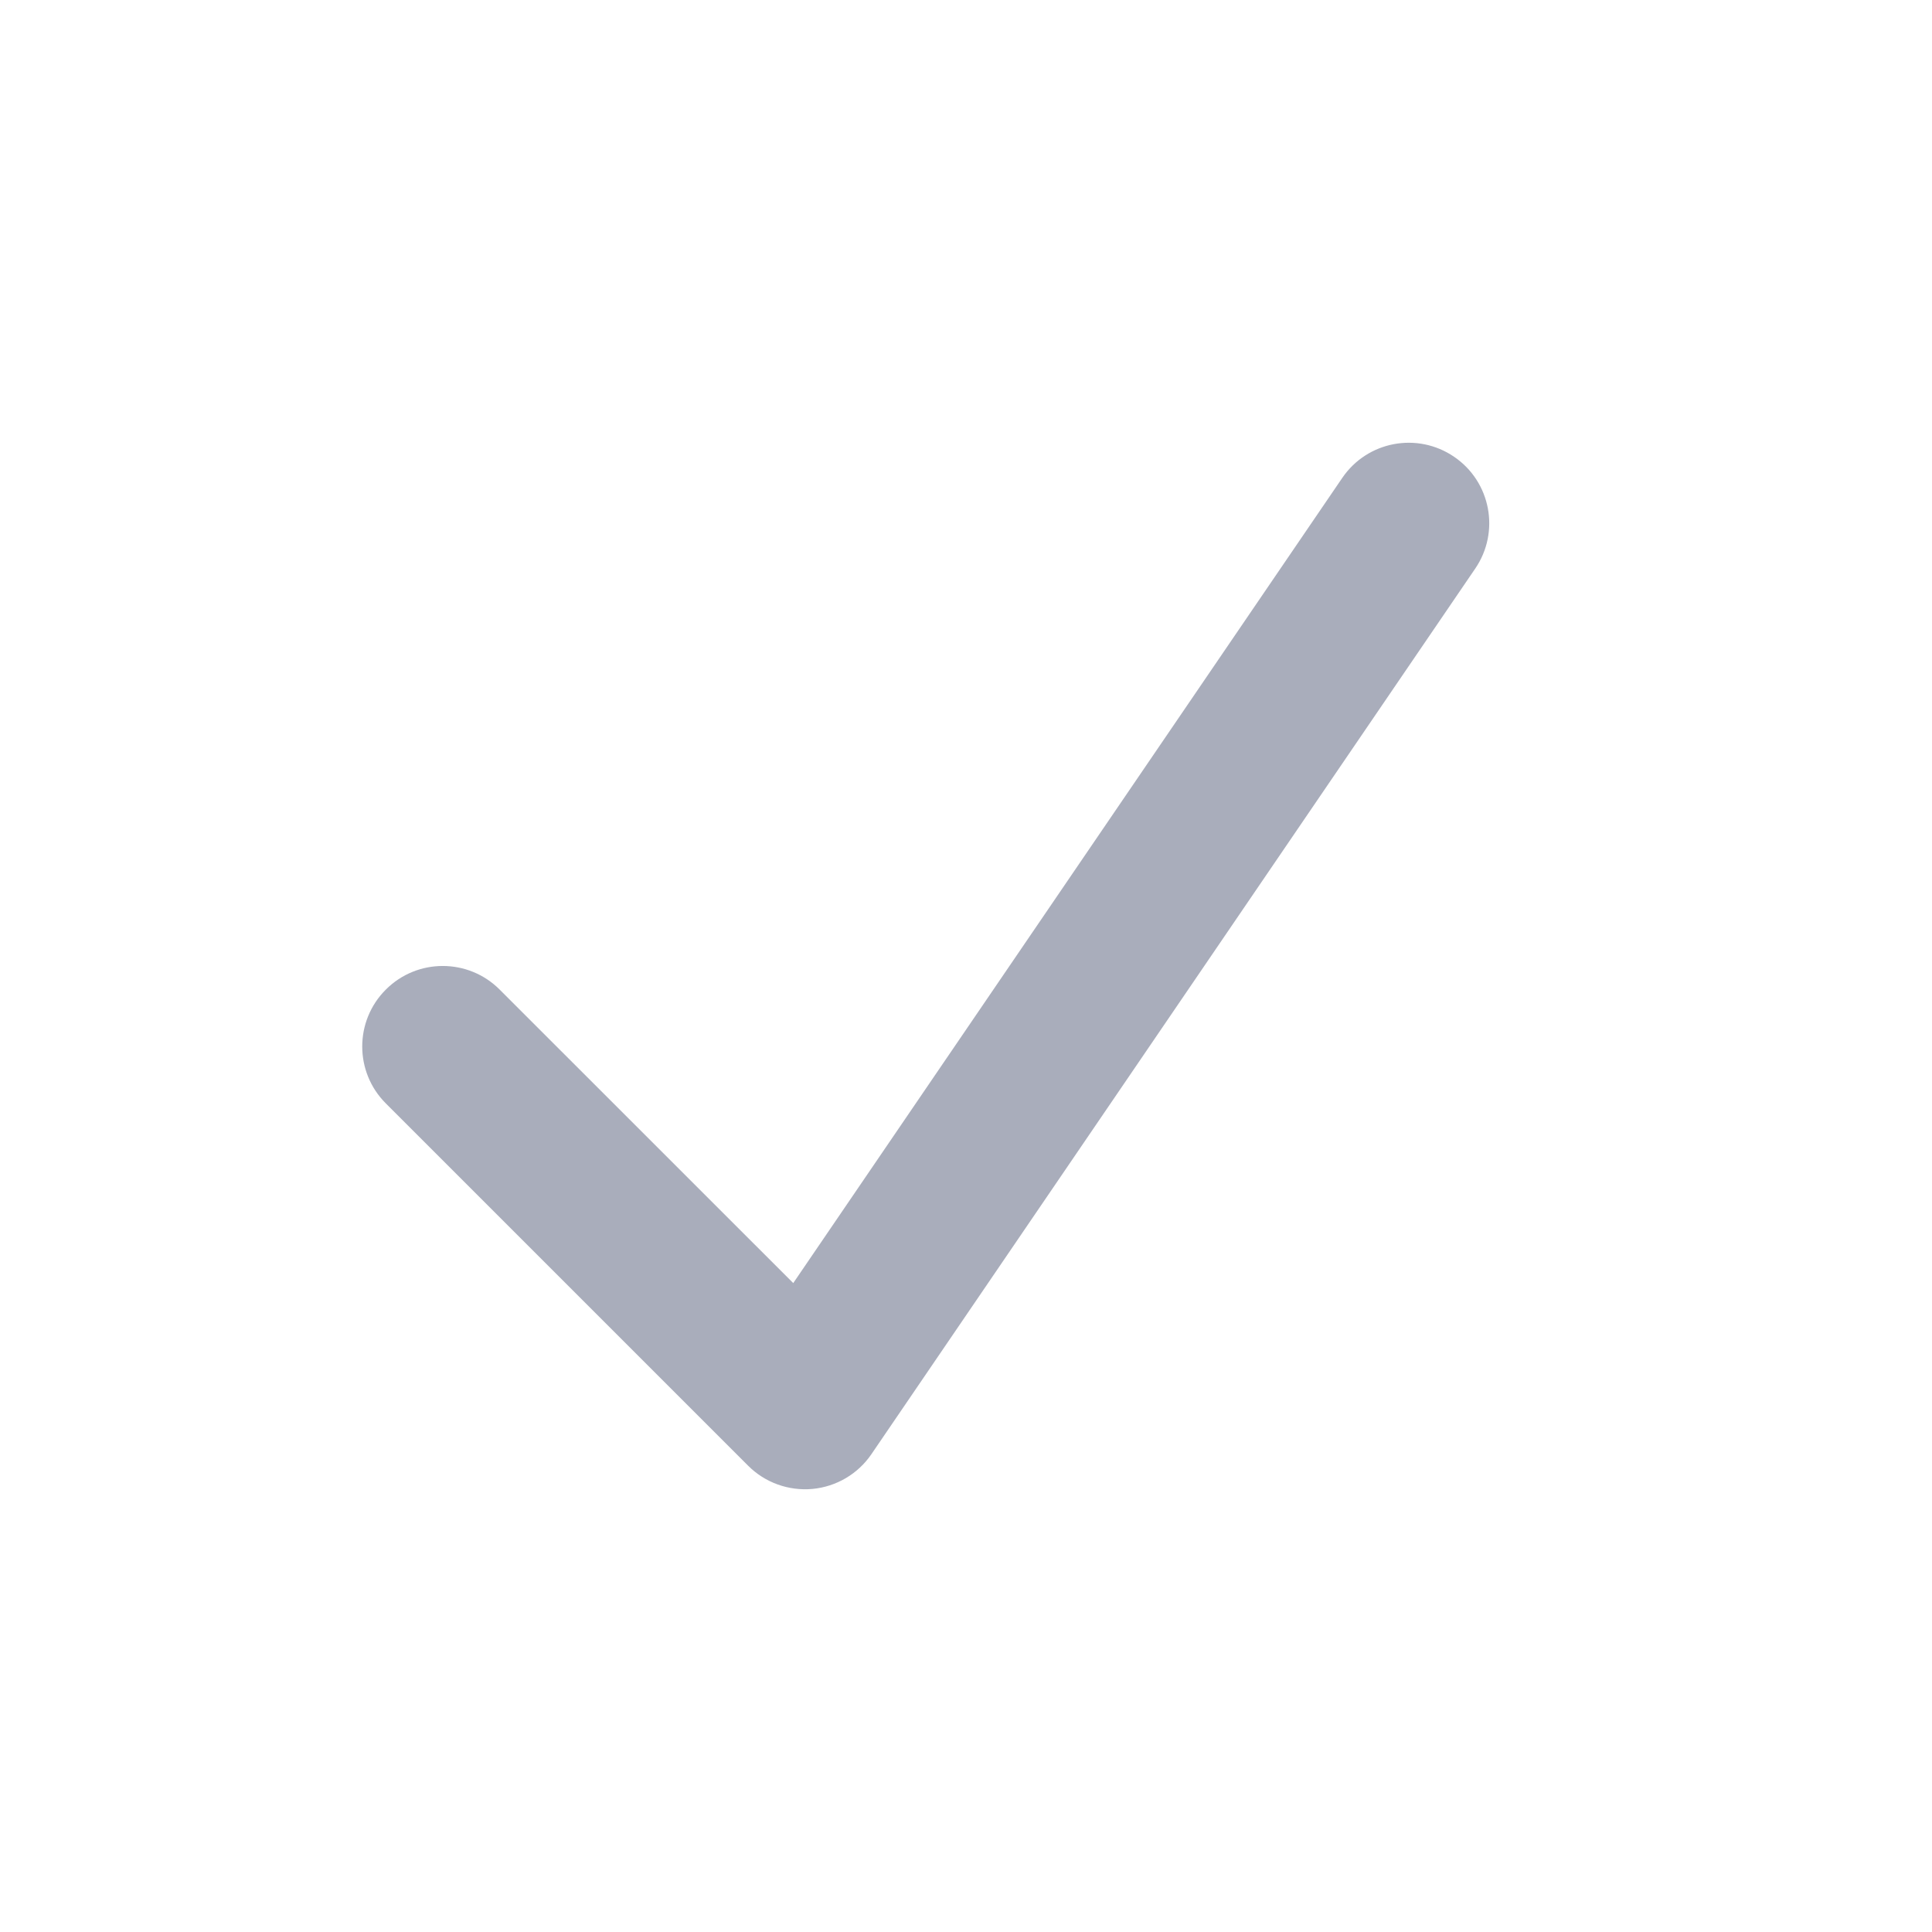 <svg
      fill="none"
      strokeWidth="2"
      viewBox="0 0 24 24"
      strokeLinecap="round"
      strokeLinejoin="round"
       className="h-4 w-4"
      height="1em"
      width="1em"
      xmlns="http://www.w3.org/2000/svg"
    >
      <path
        fillRule="evenodd"
        clipRule="evenodd"
        d="M18.063 5.674C18.52 5.985 18.637 6.607 18.326 7.063L10.826 18.063C10.659 18.309 10.39 18.468 10.093 18.496C9.797 18.523 9.503 18.418 9.293 18.207L4.793 13.707C4.402 13.317 4.402 12.683 4.793 12.293C5.183 11.902 5.817 11.902 6.207 12.293L9.854 15.939L16.674 5.937C16.985 5.48 17.607 5.363 18.063 5.674Z"
       fill="#A9ADBB"
      ></path>
    </svg>
